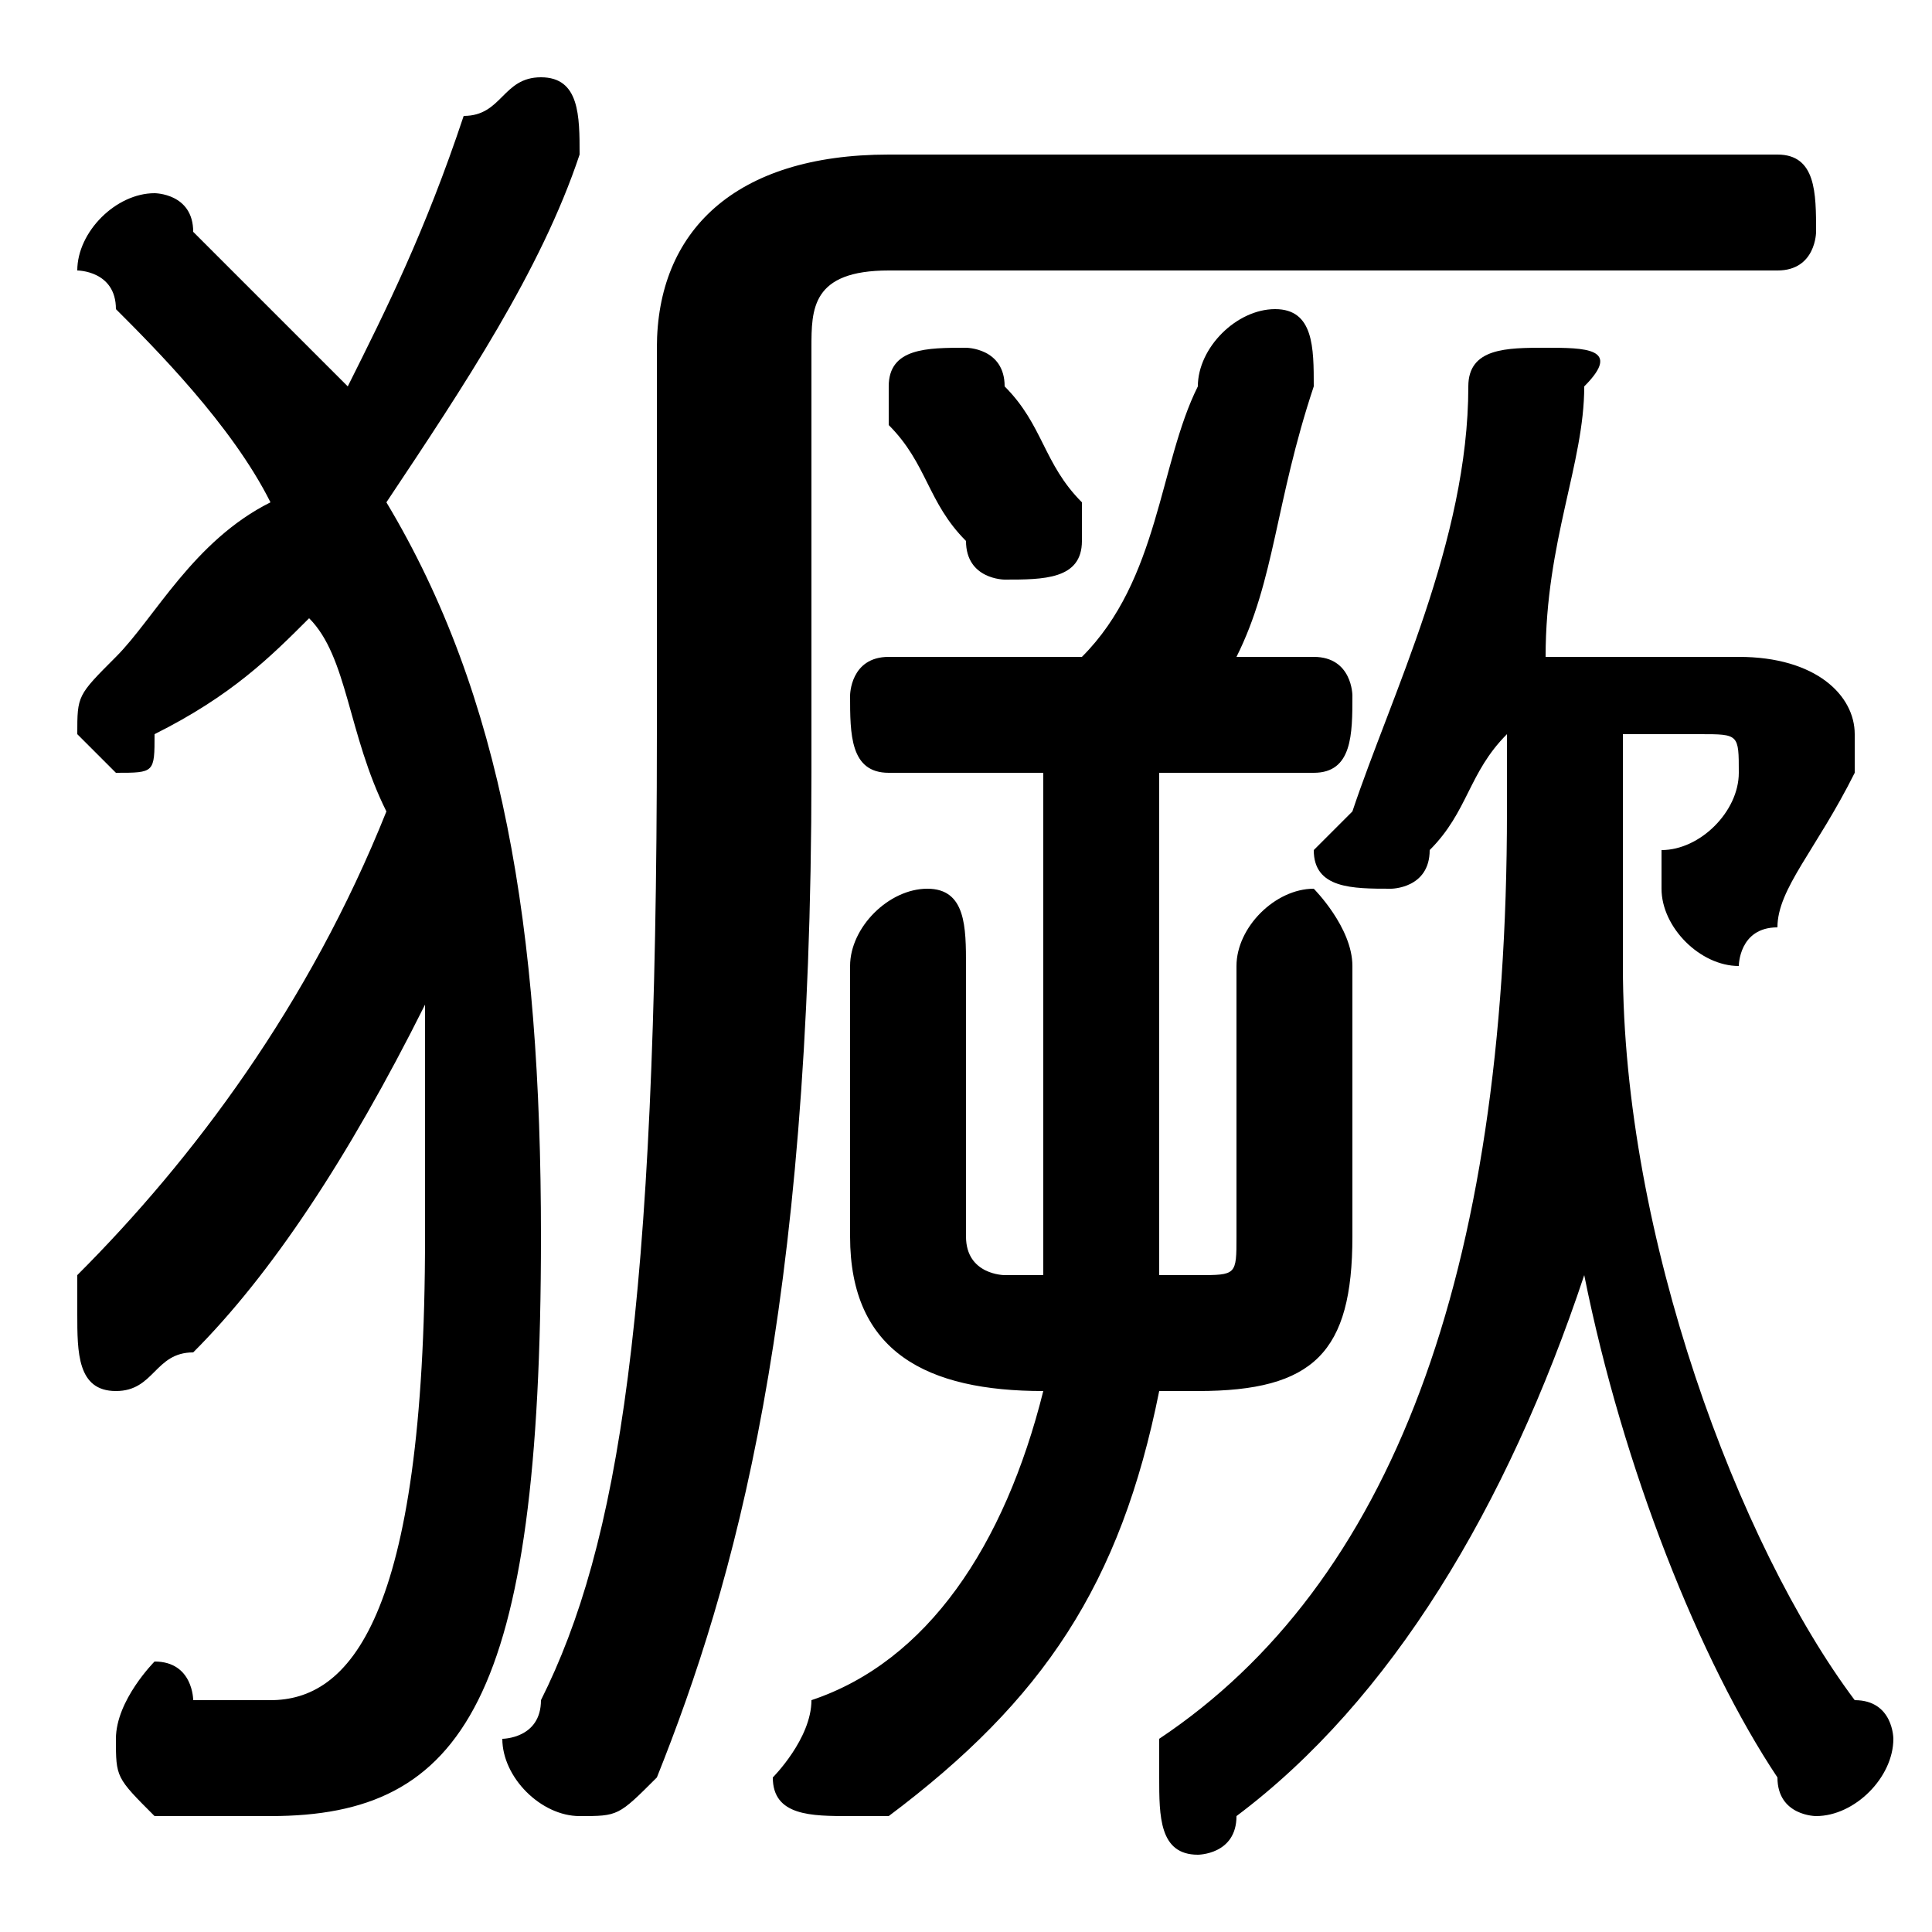 <svg xmlns="http://www.w3.org/2000/svg" viewBox="0 -44.0 50.0 50.0">
    <rect x="0" y="-44.0" width="50.0" height="50.0" fill="#808080" stroke="none"/>
    <g transform="scale(1, -1)">
        <!-- ボディの枠 -->
        <rect x="0" y="-6.0" width="50.0" height="50.0"
            stroke="white" fill="white"/>
        <!-- グリフ座標系の原点 -->
        <circle cx="0" cy="0" r="5" fill="white"/>
        <!-- グリフのアウトライン -->
        <g style="fill:black;stroke:#000000;stroke-width:0;stroke-linecap:round;stroke-linejoin:round;">
        <path d="M 30.0 24.0 L 34.0 24.0 C 35.0 24.0 35.0 25.0 35.0 26.0 C 35.0 26.0 35.0 27.0 34.0 27.0 L 32.0 27.0 C 33.0 29.0 33.0 31.0 34.0 34.0 C 34.0 34.0 34.0 34.0 34.0 34.0 C 34.0 35.0 34.0 36.0 33.0 36.0 C 32.0 36.0 31.0 35.0 31.0 34.0 C 30.0 32.0 30.0 29.0 28.0 27.0 L 23.0 27.0 C 22.0 27.0 22.0 26.0 22.0 26.0 C 22.0 25.0 22.0 24.0 23.0 24.0 L 27.0 24.0 L 27.0 15.0 C 27.0 13.0 27.0 12.0 27.0 11.0 L 26.0 11.0 C 26.0 11.0 25.0 11.0 25.0 12.0 L 25.0 19.0 C 25.0 20.0 25.0 21.0 24.0 21.0 C 23.0 21.0 22.0 20.0 22.0 19.0 L 22.0 12.0 C 22.0 9.0 24.0 8.0 27.0 8.0 L 27.0 8.0 C 26.0 4.0 24.0 1.0 21.0 -0.0 C 21.0 -1.0 20.0 -2.0 20.0 -2.0 C 20.0 -3.0 21.0 -3.0 22.0 -3.0 C 22.0 -3.0 23.0 -3.0 23.0 -3.0 C 27.0 -0.0 29.0 3.0 30.0 8.0 L 31.0 8.0 C 34.0 8.0 35.0 9.0 35.0 12.0 L 35.0 19.0 C 35.0 20.0 34.0 21.0 34.0 21.0 C 33.0 21.0 32.0 20.0 32.0 19.0 L 32.0 12.0 C 32.0 11.0 32.0 11.0 31.0 11.0 L 30.0 11.0 C 30.0 12.0 30.0 13.0 30.0 14.0 Z M 42.0 25.0 L 44.0 25.0 C 45.0 25.0 45.0 25.0 45.0 24.0 C 45.0 24.0 45.0 24.0 45.0 24.0 C 45.0 23.0 44.0 22.0 43.0 22.0 C 43.0 21.0 43.0 21.0 43.0 21.0 C 43.0 20.0 44.0 19.0 45.0 19.0 C 45.0 19.0 45.0 20.0 46.0 20.0 C 46.0 21.0 47.0 22.0 48.0 24.0 C 48.0 24.0 48.0 25.0 48.0 25.0 C 48.0 26.0 47.0 27.0 45.0 27.0 L 40.0 27.0 C 40.0 30.0 41.0 32.0 41.0 34.0 C 42.0 35.0 41.0 35.0 40.0 35.0 C 39.0 35.0 38.0 35.0 38.0 34.0 C 38.0 30.0 36.0 26.0 35.0 23.0 C 35.0 23.0 34.0 22.0 34.0 22.0 C 34.0 21.0 35.0 21.0 36.0 21.0 C 36.0 21.0 37.0 21.0 37.0 22.0 C 38.0 23.0 38.0 24.0 39.0 25.0 L 39.0 25.0 L 39.0 23.0 C 39.0 11.0 36.0 3.0 30.0 -1.0 C 30.0 -1.0 30.0 -2.0 30.0 -2.0 C 30.0 -3.0 30.0 -4.0 31.0 -4.0 C 31.0 -4.0 32.0 -4.0 32.0 -3.0 C 36.0 -0.0 39.0 5.0 41.0 11.0 C 42.0 6.0 44.0 1.0 46.0 -2.0 C 46.0 -3.0 47.0 -3.0 47.0 -3.0 C 48.0 -3.0 49.0 -2.0 49.0 -1.0 C 49.0 -1.0 49.0 -0.0 48.0 0.0 C 45.0 4.0 42.0 12.0 42.0 19.0 C 42.0 20.0 42.0 22.0 42.0 23.0 Z M 8.0 28.0 C 9.0 27.0 9.0 25.0 10.0 23.0 C 8.0 18.0 5.0 14.0 2.0 11.0 C 2.0 11.0 2.0 10.0 2.0 10.0 C 2.0 9.0 2.0 8.0 3.0 8.0 C 4.0 8.0 4.0 9.0 5.0 9.0 C 7.0 11.0 9.0 14.0 11.0 18.0 C 11.0 16.0 11.0 14.0 11.0 12.0 C 11.0 2.0 9.0 0.0 7.0 0.0 C 6.0 0.0 6.0 0.0 5.0 0.0 C 5.0 0.0 5.0 1.0 4.0 1.0 C 4.0 1.0 3.0 -0.0 3.0 -1.0 C 3.0 -2.0 3.0 -2.0 4.0 -3.0 C 5.0 -3.0 6.0 -3.0 7.0 -3.0 C 12.0 -3.0 14.0 0.0 14.0 12.0 C 14.0 20.0 13.0 26.0 10.0 31.0 C 12.0 34.0 14.0 37.0 15.0 40.0 C 15.0 40.0 15.0 40.0 15.0 40.0 C 15.0 41.0 15.0 42.0 14.0 42.0 C 13.0 42.0 13.0 41.0 12.0 41.0 C 11.0 38.0 10.0 36.0 9.0 34.0 C 8.0 35.0 6.0 37.0 5.0 38.0 C 5.0 39.0 4.0 39.0 4.0 39.0 C 3.0 39.0 2.0 38.0 2.0 37.0 C 2.0 37.0 3.0 37.0 3.0 36.0 C 4.0 35.0 6.0 33.0 7.0 31.0 C 5.0 30.0 4.0 28.0 3.0 27.0 C 2.0 26.0 2.0 26.0 2.0 25.0 C 2.0 25.0 3.0 24.0 3.0 24.0 C 4.0 24.0 4.0 24.0 4.0 25.0 C 6.0 26.0 7.0 27.0 8.0 28.0 Z M 46.0 37.0 C 47.0 37.0 47.0 38.0 47.0 38.0 C 47.0 39.0 47.0 40.0 46.0 40.0 L 23.0 40.0 C 19.0 40.0 17.0 38.0 17.0 35.0 L 17.0 25.0 C 17.0 10.0 16.0 4.0 14.0 -0.0 C 14.0 -1.0 13.0 -1.0 13.0 -1.0 C 13.0 -2.0 14.0 -3.0 15.0 -3.0 C 16.0 -3.0 16.0 -3.0 17.0 -2.0 C 19.0 3.0 21.0 10.0 21.0 24.0 L 21.0 35.0 C 21.0 36.0 21.0 37.0 23.0 37.0 Z M 26.0 34.0 C 26.0 35.0 25.0 35.0 25.0 35.0 C 24.0 35.0 23.0 35.0 23.0 34.0 C 23.0 34.0 23.0 34.0 23.0 33.0 C 24.0 32.0 24.0 31.0 25.0 30.0 C 25.0 29.0 26.0 29.0 26.0 29.0 C 27.0 29.0 28.0 29.0 28.0 30.0 C 28.0 31.0 28.0 31.0 28.0 31.0 C 27.0 32.0 27.0 33.0 26.0 34.0 Z"/>
    </g>
    </g>
</svg>
